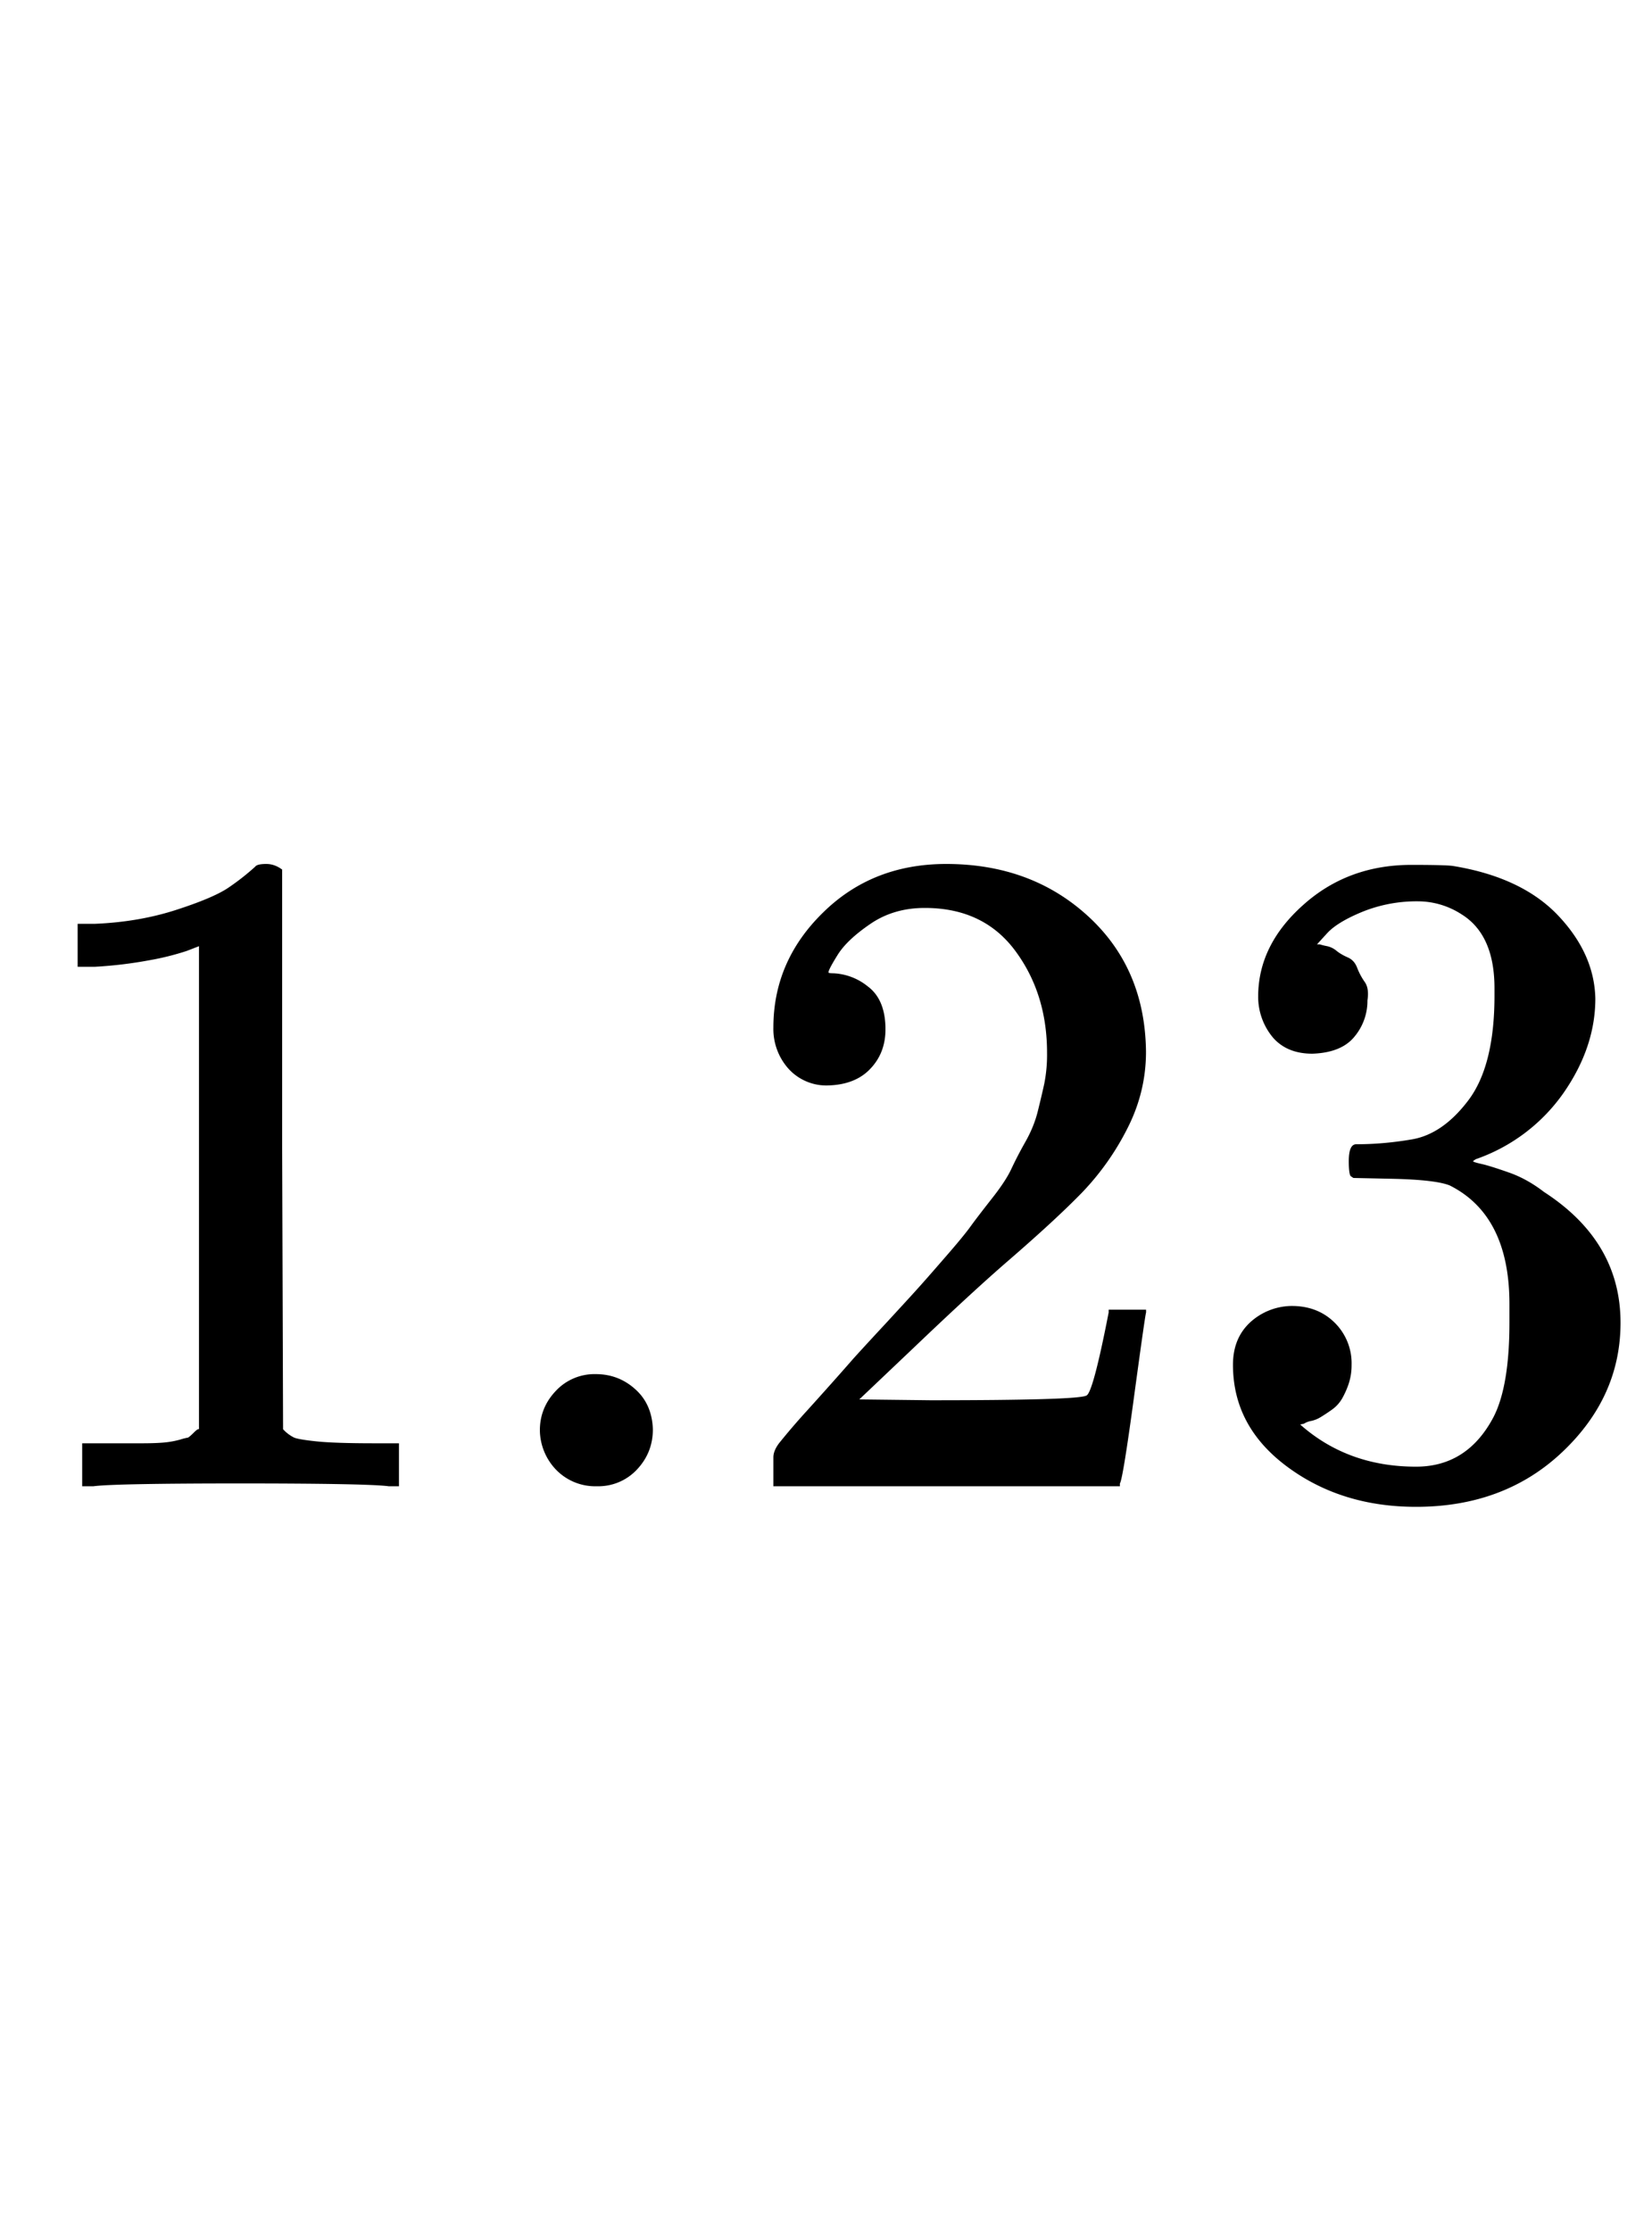 <svg viewBox="0 0 20 27">
  <path d="M2.409 11.451l-.147.057a3.24 3.24 0 01-.453.113 5.197 5.197 0 01-.656.079H.94v-.52h.214c.355-.015.683-.072.984-.17.302-.098.513-.188.633-.271a2.91 2.91 0 00.317-.249c.015-.023.06-.034.136-.034.068 0 .132.023.192.068v3.381l.011 3.392a.448.448 0 00.136.102c.038.015.128.03.271.045.144.015.377.023.702.023h.294v.52h-.125c-.158-.022-.757-.034-1.798-.034-1.025 0-1.617.012-1.775.034H.995v-.52h.724c.12 0 .215-.004.283-.011a1.1 1.1 0 00.18-.034.672.672 0 01.09-.023c.008 0 .031-.019.069-.056.037-.038.06-.053.068-.046v-5.846zm4.127 5.858c0-.181.064-.34.192-.475a.64.64 0 01.486-.204c.181 0 .34.06.475.181.136.12.208.283.215.486 0 .189-.064.35-.192.487a.64.64 0 01-.486.203.66.66 0 01-.486-.192.7.7 0 01-.204-.486zm3.494-4.173a.618.618 0 01-.486-.204.722.722 0 01-.181-.497c0-.535.2-.999.6-1.39.399-.393.896-.589 1.492-.589.686 0 1.259.211 1.719.633.46.422.693.969.7 1.64 0 .324-.075.633-.225.927a3.2 3.2 0 01-.543.77c-.211.218-.513.497-.905.836-.271.234-.648.58-1.13 1.04l-.668.634.86.01c1.183 0 1.813-.018 1.888-.056.053-.015.143-.35.271-1.006v-.034h.453v.034c-.008.022-.057.366-.147 1.029-.09.663-.147 1.01-.17 1.04v.034H9.363v-.35c0-.053.023-.11.068-.17a8.41 8.41 0 01.34-.396c.218-.241.406-.452.564-.633.068-.075.196-.215.385-.418.188-.204.316-.343.384-.419.068-.075.178-.2.328-.373.151-.173.257-.301.317-.384.06-.083.147-.196.26-.34.113-.143.192-.264.237-.362.046-.098.102-.207.17-.327.068-.121.117-.242.147-.362.03-.121.057-.234.08-.34a1.8 1.8 0 00.033-.373c0-.475-.128-.886-.384-1.232-.257-.347-.622-.52-1.097-.52-.249 0-.468.064-.656.192s-.32.252-.396.373c-.075.12-.113.192-.113.215 0 .007.019.011.057.011a.71.71 0 01.418.158c.143.106.215.28.215.52 0 .189-.06.347-.181.475-.12.129-.29.197-.509.204zm5.858-.384c-.204 0-.362-.065-.475-.193a.769.769 0 01-.181-.497c0-.415.18-.784.543-1.108.361-.325.799-.487 1.311-.487.264 0 .43.004.498.012.558.09.984.29 1.278.599.294.31.444.645.452 1.006 0 .392-.128.773-.385 1.143a2.16 2.16 0 01-1.063.802l-.033.023c0 .008.034.019.101.034.068.015.177.049.328.102.151.052.294.132.43.237.618.4.927.927.927 1.583 0 .596-.233 1.116-.7 1.56-.468.445-1.06.668-1.776.668-.603 0-1.123-.162-1.56-.486-.438-.325-.656-.735-.656-1.233 0-.211.067-.38.203-.509a.755.755 0 01.509-.203c.21 0 .384.068.52.203a.69.69 0 01.204.51.712.712 0 01-.034.225 1.007 1.007 0 01-.08.181.426.426 0 01-.124.136 2.094 2.094 0 01-.136.09.358.358 0 01-.113.046.25.25 0 00-.09.034l-.045.01c.384.34.852.51 1.402.51.414 0 .727-.2.938-.6.128-.248.193-.63.193-1.142v-.226c0-.716-.242-1.195-.724-1.436-.113-.045-.343-.072-.69-.08l-.475-.01-.034-.023c-.015-.023-.022-.083-.022-.181 0-.136.03-.204.09-.204.211 0 .43-.018.656-.056.256-.038.49-.196.701-.475.211-.279.317-.701.317-1.267v-.09c0-.43-.132-.728-.396-.893a.973.973 0 00-.532-.159 1.75 1.75 0 00-.667.125c-.203.083-.347.17-.43.26l-.124.136h.034a.783.783 0 00.09.022.265.265 0 01.114.057c.037.03.083.056.135.079.053.023.09.064.113.124.023.06.053.117.09.17.039.053.05.128.035.226a.674.674 0 01-.159.441c-.105.128-.275.196-.508.204z" />
</svg>
